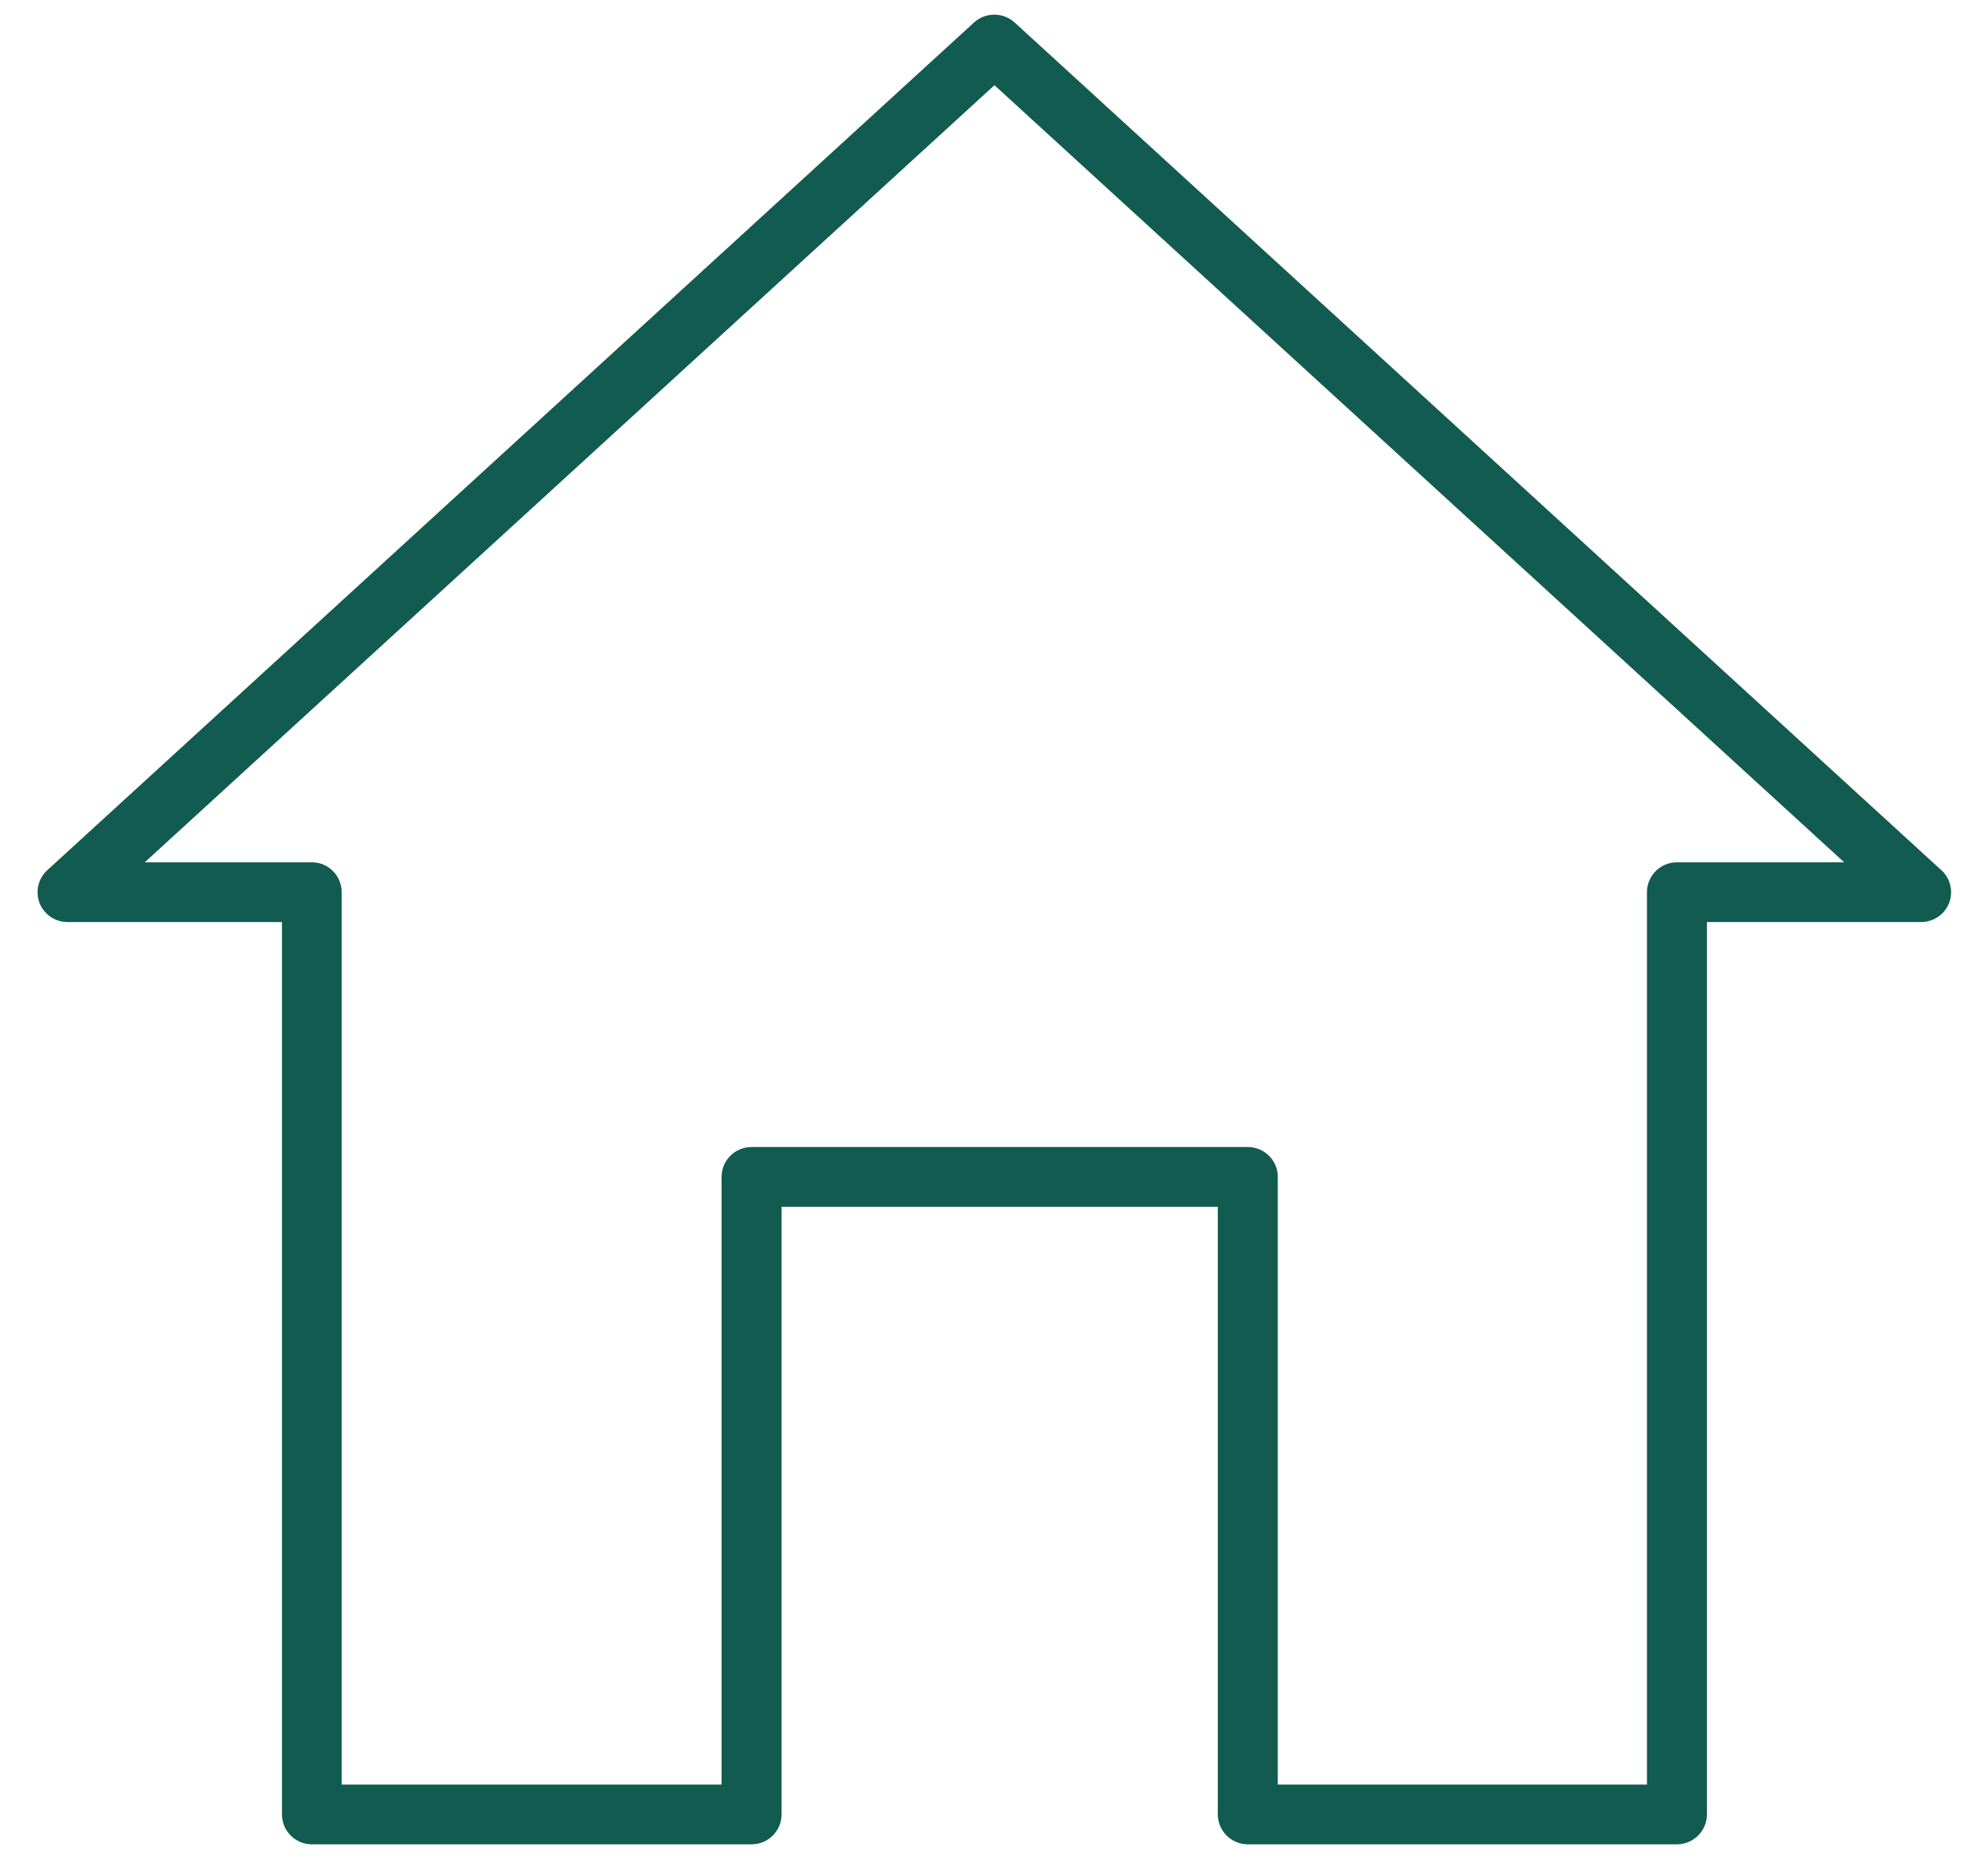 <svg width="45" height="43" viewBox="0 0 45 43" fill="none" xmlns="http://www.w3.org/2000/svg">
<path d="M38.443 42.276H28.604C28.229 42.276 27.917 41.969 27.917 41.589V27.662H17.917V41.589C17.917 41.969 17.609 42.276 17.229 42.276H7.151C6.771 42.276 6.464 41.969 6.464 41.589V21.135H1.547C1.266 21.135 1.01 20.963 0.906 20.698C0.807 20.438 0.875 20.135 1.083 19.948L22.328 0.516C22.594 0.276 22.995 0.276 23.26 0.516L44.505 19.948C44.714 20.135 44.781 20.438 44.682 20.698C44.578 20.963 44.323 21.135 44.042 21.135H39.13V41.589C39.13 41.969 38.818 42.276 38.443 42.276ZM29.292 40.906H37.755V20.453C37.755 20.073 38.062 19.766 38.443 19.766H42.276L22.797 1.953L3.318 19.766H7.151C7.526 19.766 7.833 20.073 7.833 20.453V40.906H16.542V26.974C16.542 26.599 16.849 26.292 17.229 26.292H28.604C28.984 26.292 29.292 26.599 29.292 26.974V40.906Z" fill="#125B50"/>
</svg>
